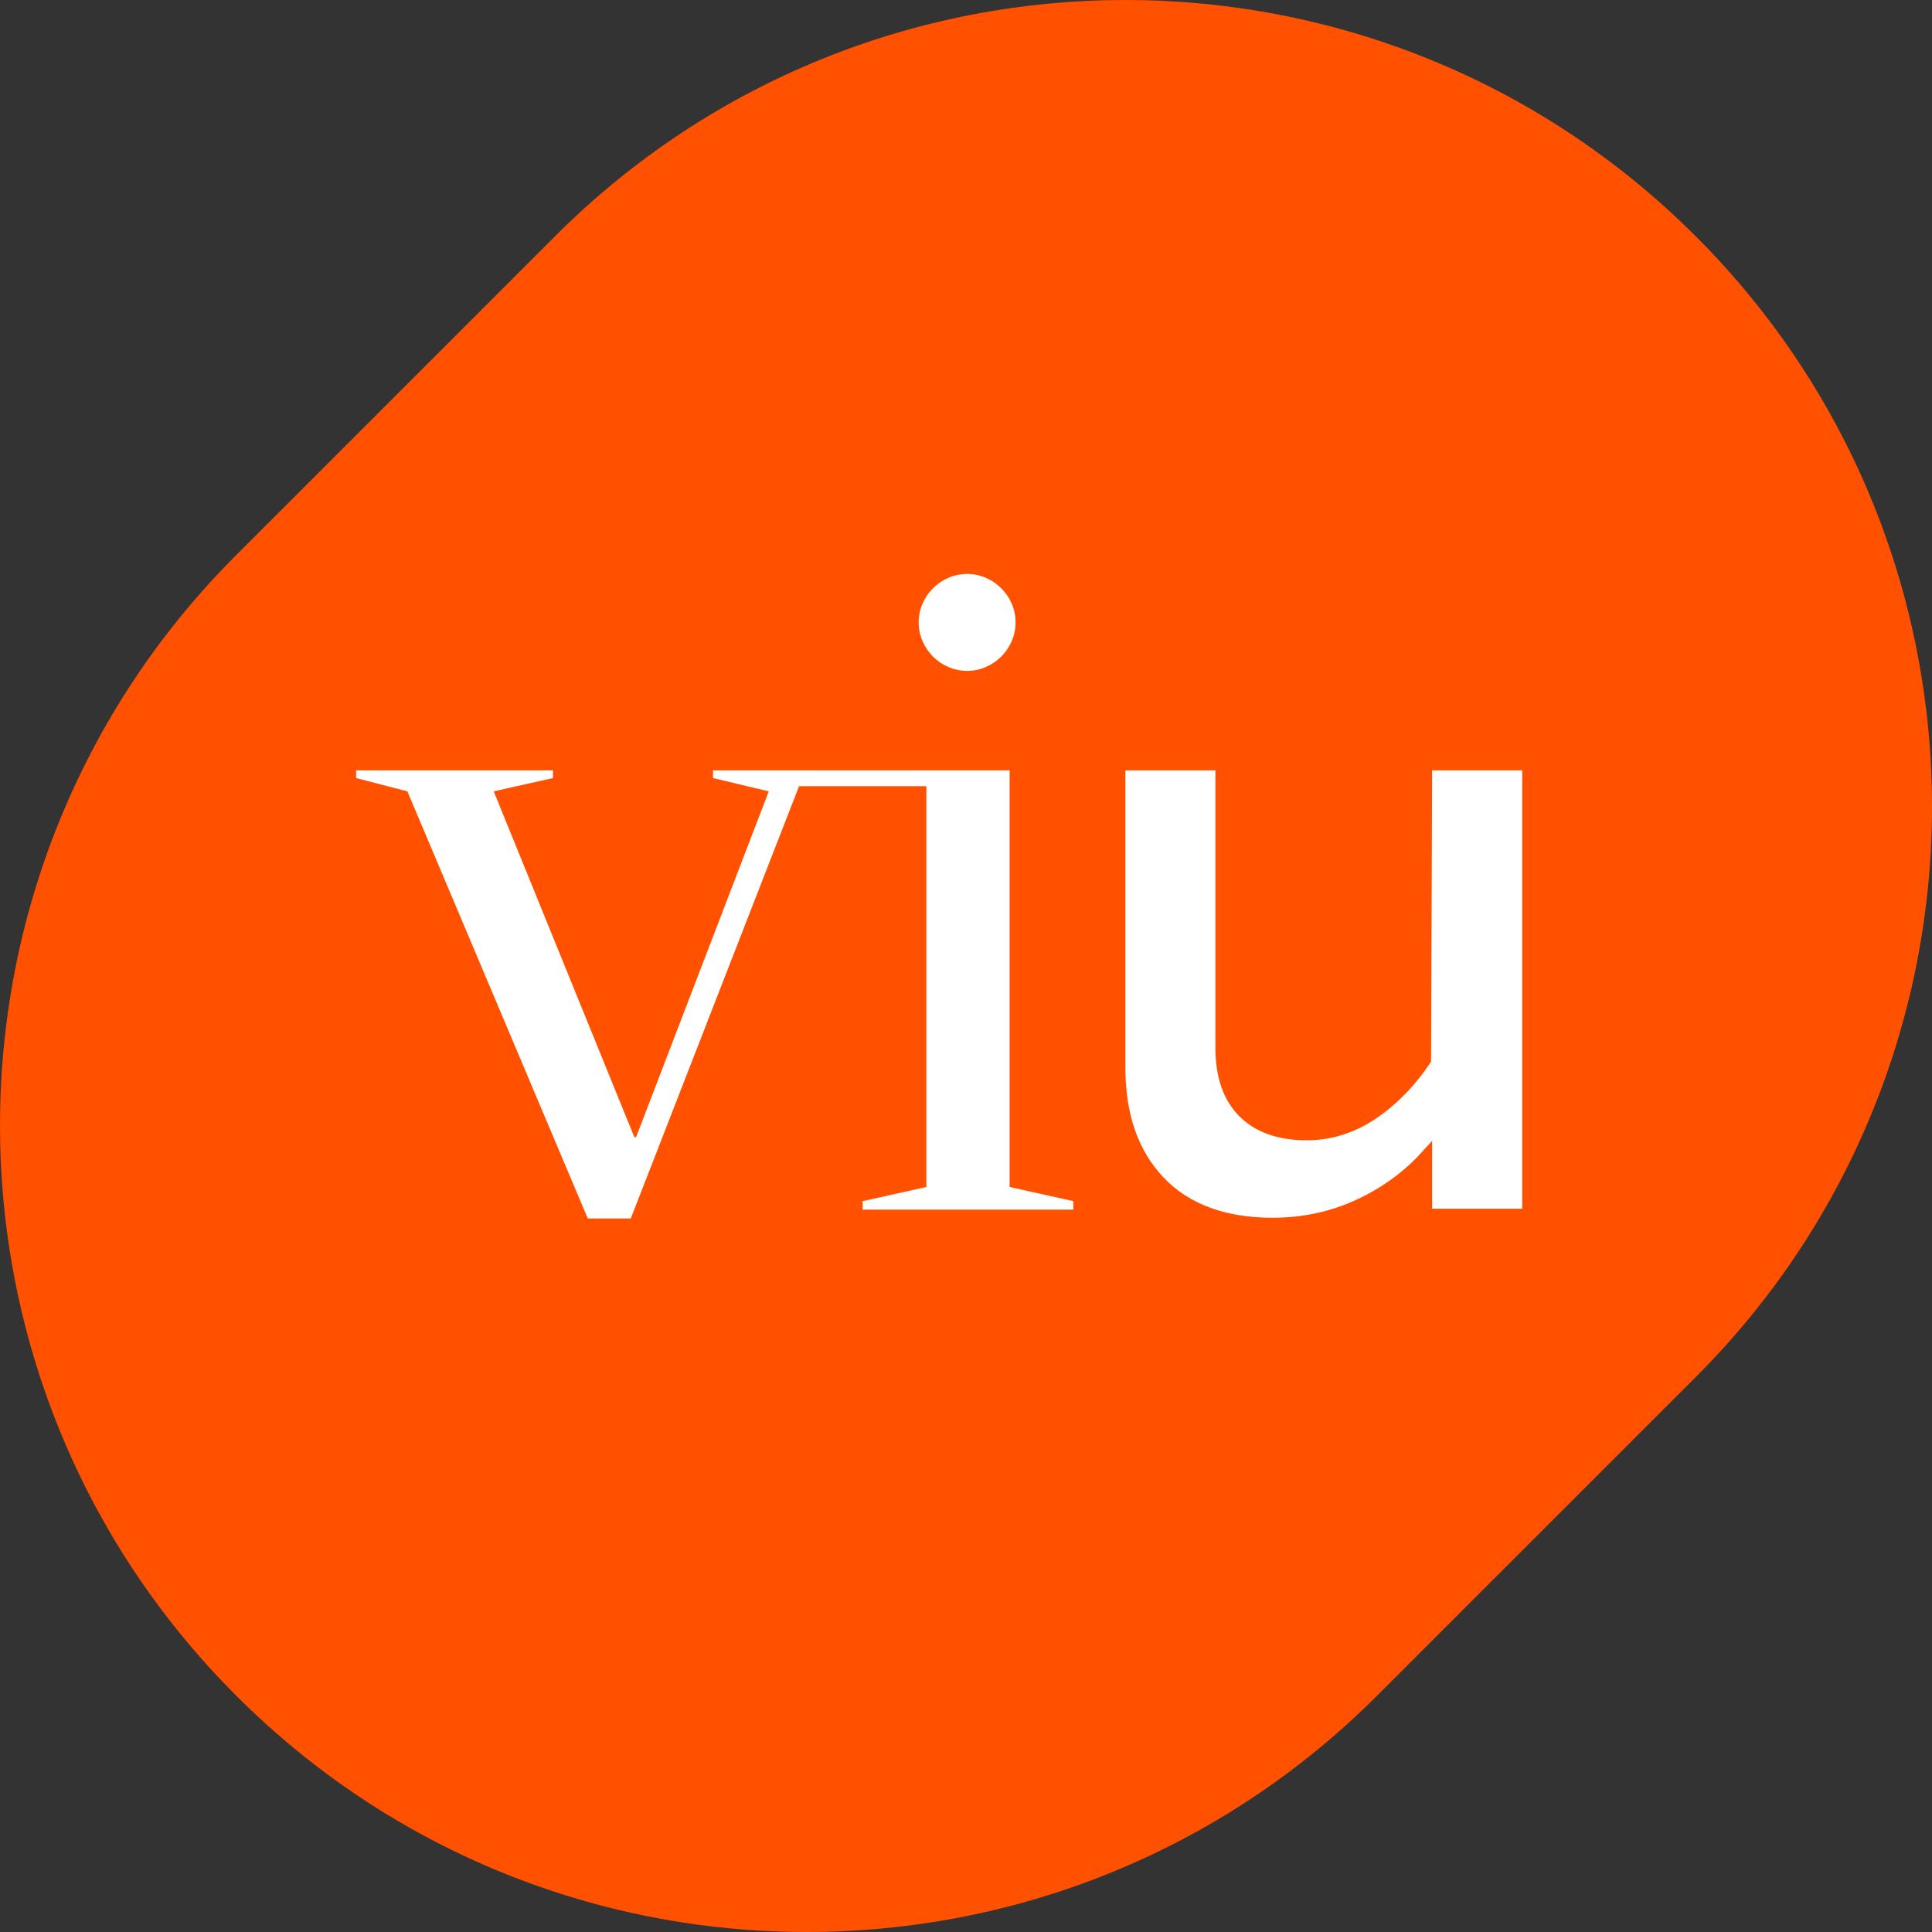<?xml version="1.0" encoding="UTF-8"?>
<svg id="Capa_2" data-name="Capa 2" xmlns="http://www.w3.org/2000/svg" viewBox="0 0 383.91 383.91">
  <rect x="0" y="0" width="383.91" height="383.91" fill="#333333" stroke="none"/>
  <defs>
    <style>
      .cls-1 {
        fill: #fff;
      }

      .cls-2 {
        fill: #ff5100;
      }
    </style>
  </defs>
  <g id="Capa_1-2" data-name="Capa 1">
    <g>
      <path class="cls-2" d="M336.96,46.95h0c-62.6-62.6-164.09-62.6-226.68,0l-63.33,63.33c-62.6,62.6-62.6,164.09,0,226.68,62.59,62.6,164.08,62.6,226.68,0l63.34-63.33c62.59-62.6,62.59-164.09,0-226.68"/>
      <path class="cls-1" d="M252.84,241.98c-9.28,0-16.55-2.67-21.58-7.95-5.07-5.29-7.63-12.62-7.63-21.8v-59.15h17.89v55.21c0,5.83,1.61,10.39,4.77,13.54,3.16,3.16,7.66,4.76,13.35,4.76,4.91,0,9.55-1.46,13.8-4.34,4.18-2.83,7.86-6.62,10.93-11.29l.21-57.89h17.9v87.11h-17.9v-13.49l-2.21,2.43c-3.47,3.81-7.79,6.94-12.86,9.29-5.08,2.37-10.69,3.57-16.68,3.57"/>
      <polygon class="cls-1" points="200.62 235.87 200.62 156.23 200.62 153.07 170.46 153.07 156.86 153.07 141.69 153.07 141.69 154.61 152.76 157.25 126.4 225.96 126.05 225.96 98.11 157.25 109.88 154.61 109.88 153.07 70.76 153.07 70.76 154.61 80.95 157.25 116.8 242.13 125.34 242.13 158.78 156.23 184.08 156.23 184.08 235.87 171.42 238.68 171.42 240.37 213.28 240.37 213.28 238.68 200.62 235.87"/>
      <path class="cls-1" d="M192.18,133.31c5.25,0,9.63-4.38,9.63-9.63s-4.38-9.63-9.63-9.63-9.63,4.38-9.63,9.63,4.38,9.63,9.63,9.63"/>
    </g>
  </g>
</svg>
